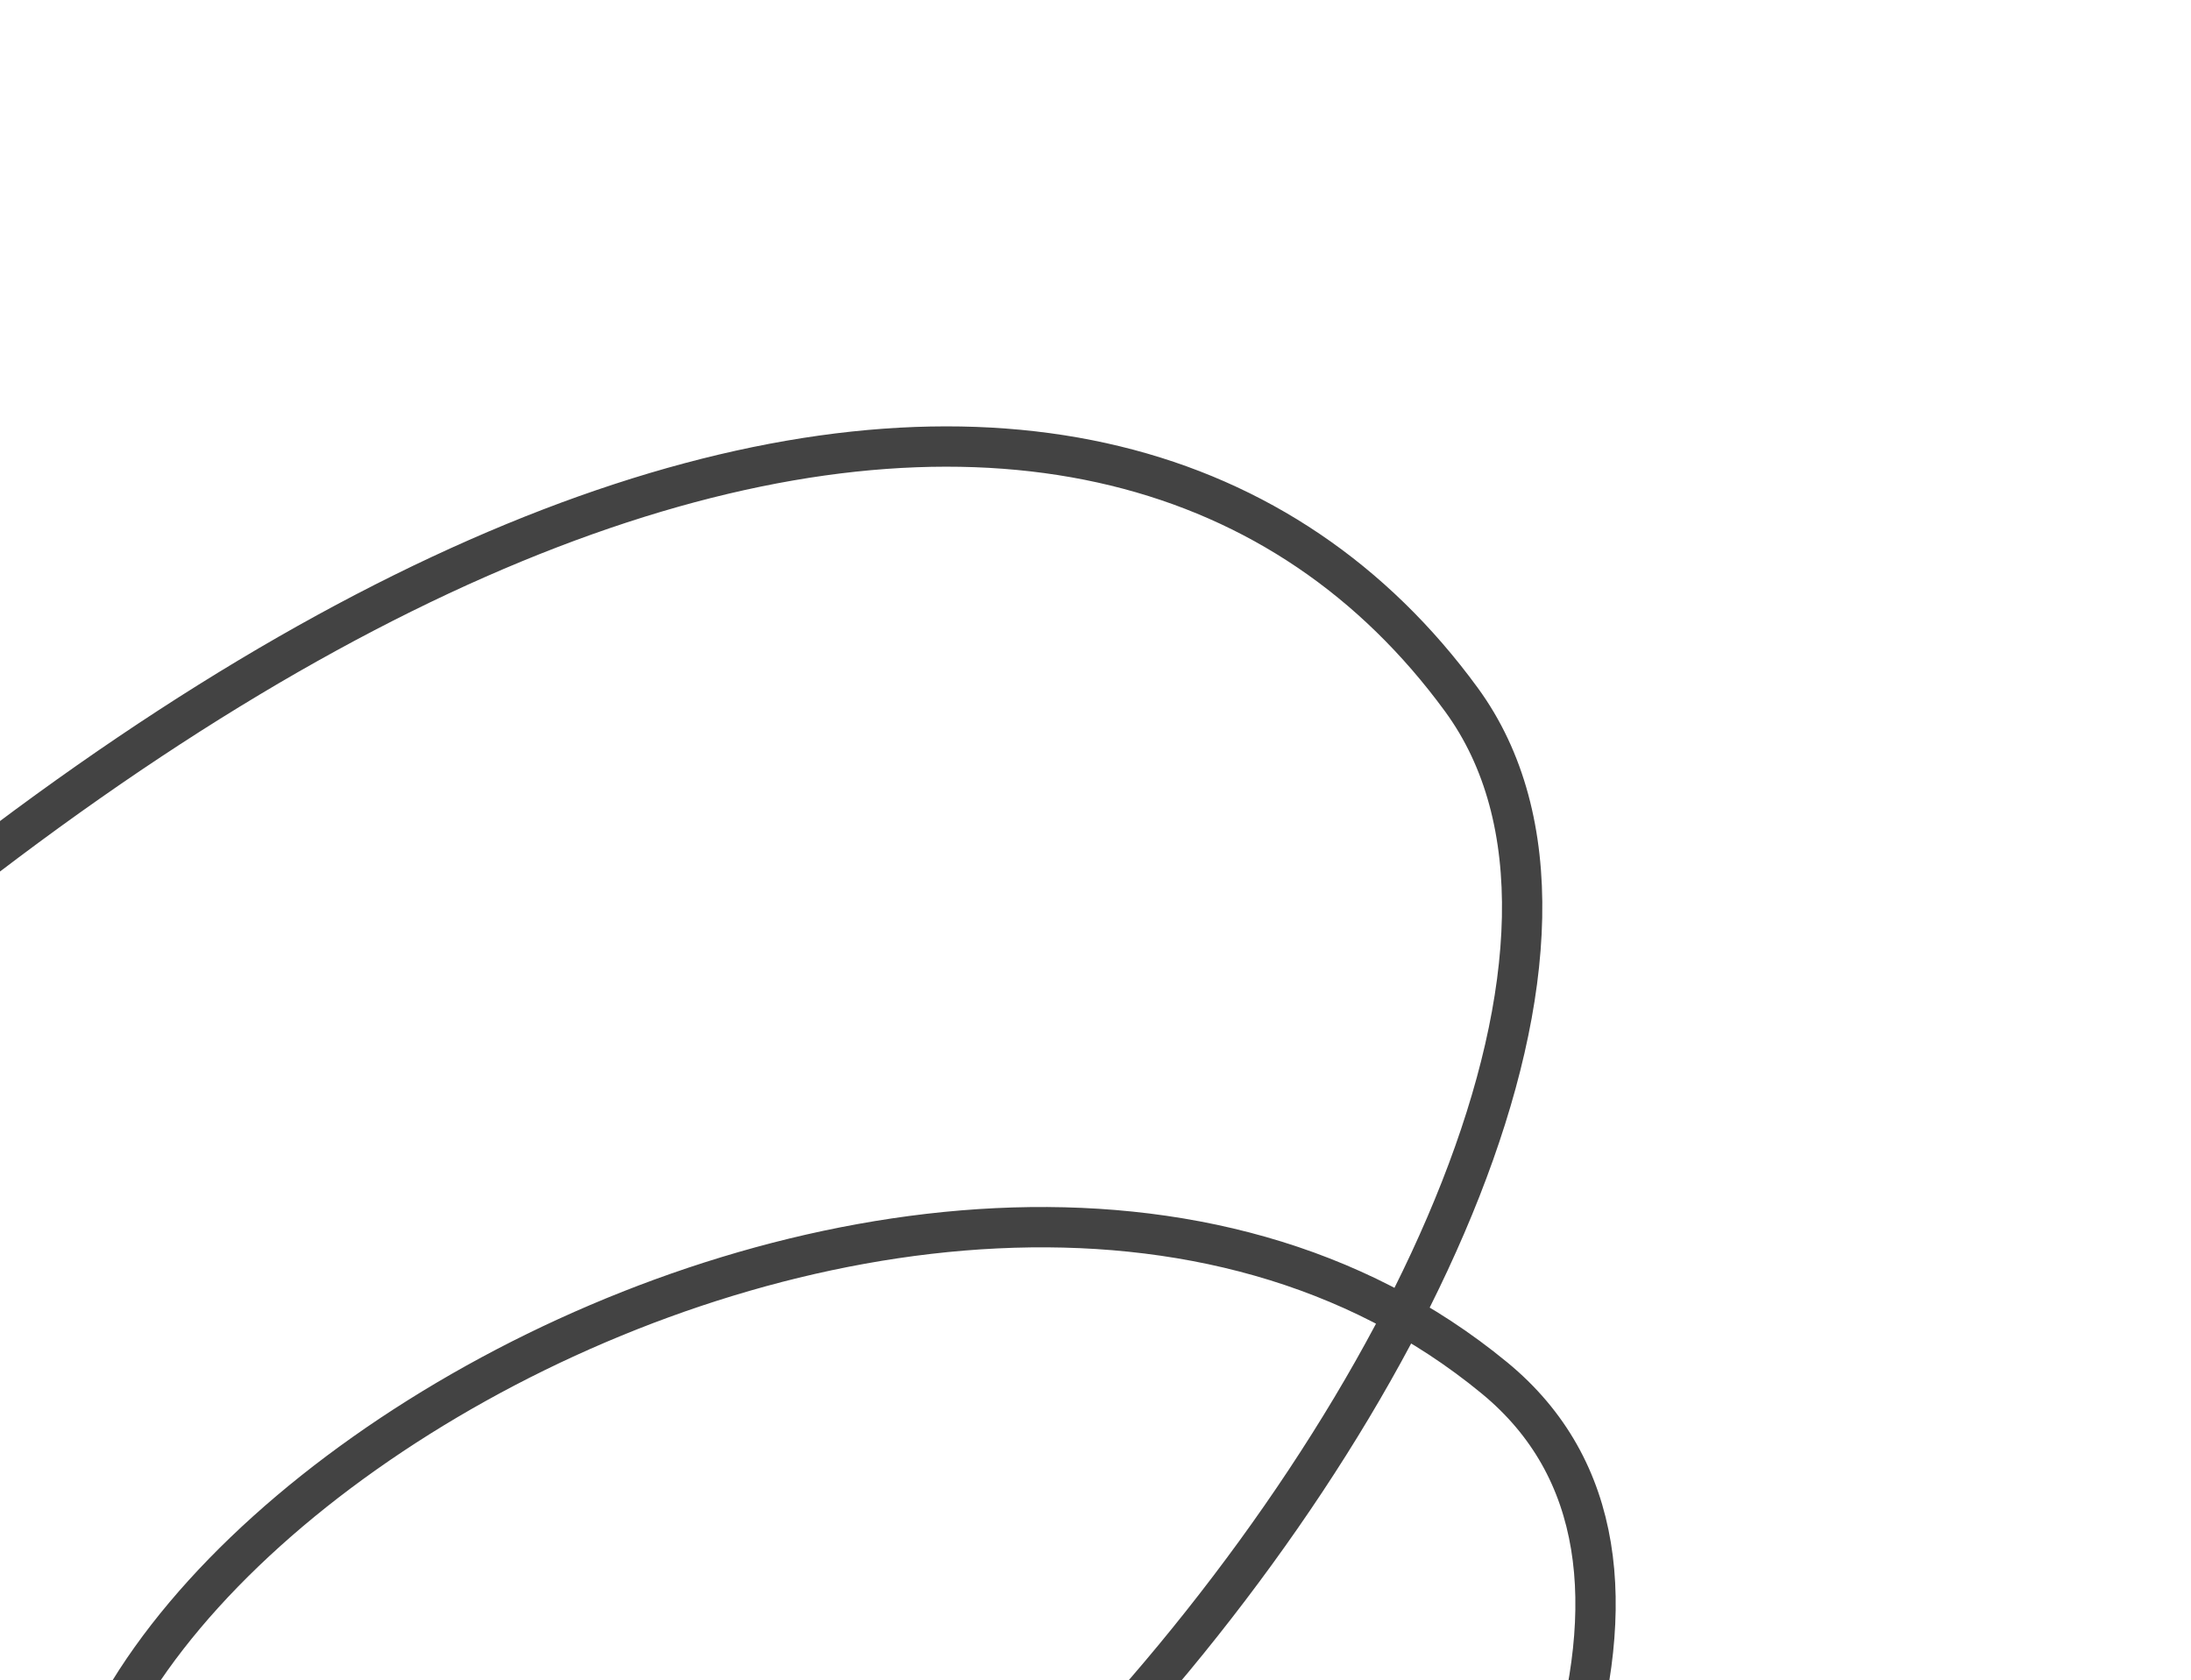 <svg width="1304" height="1000" viewBox="0 0 1304 1000" fill="none" xmlns="http://www.w3.org/2000/svg">
<path d="M301.35 1817.31C484.005 1701.22 1151.38 1035.79 889.476 820.146C553.4 543.437 -118.902 972.385 74.298 1218.55C330.09 1544.46 1078.07 701.321 869.749 416.378C661.427 131.435 172.924 228.604 -416.895 899.483" stroke="#434343" stroke-width="24" stroke-linecap="round"/>
</svg>
